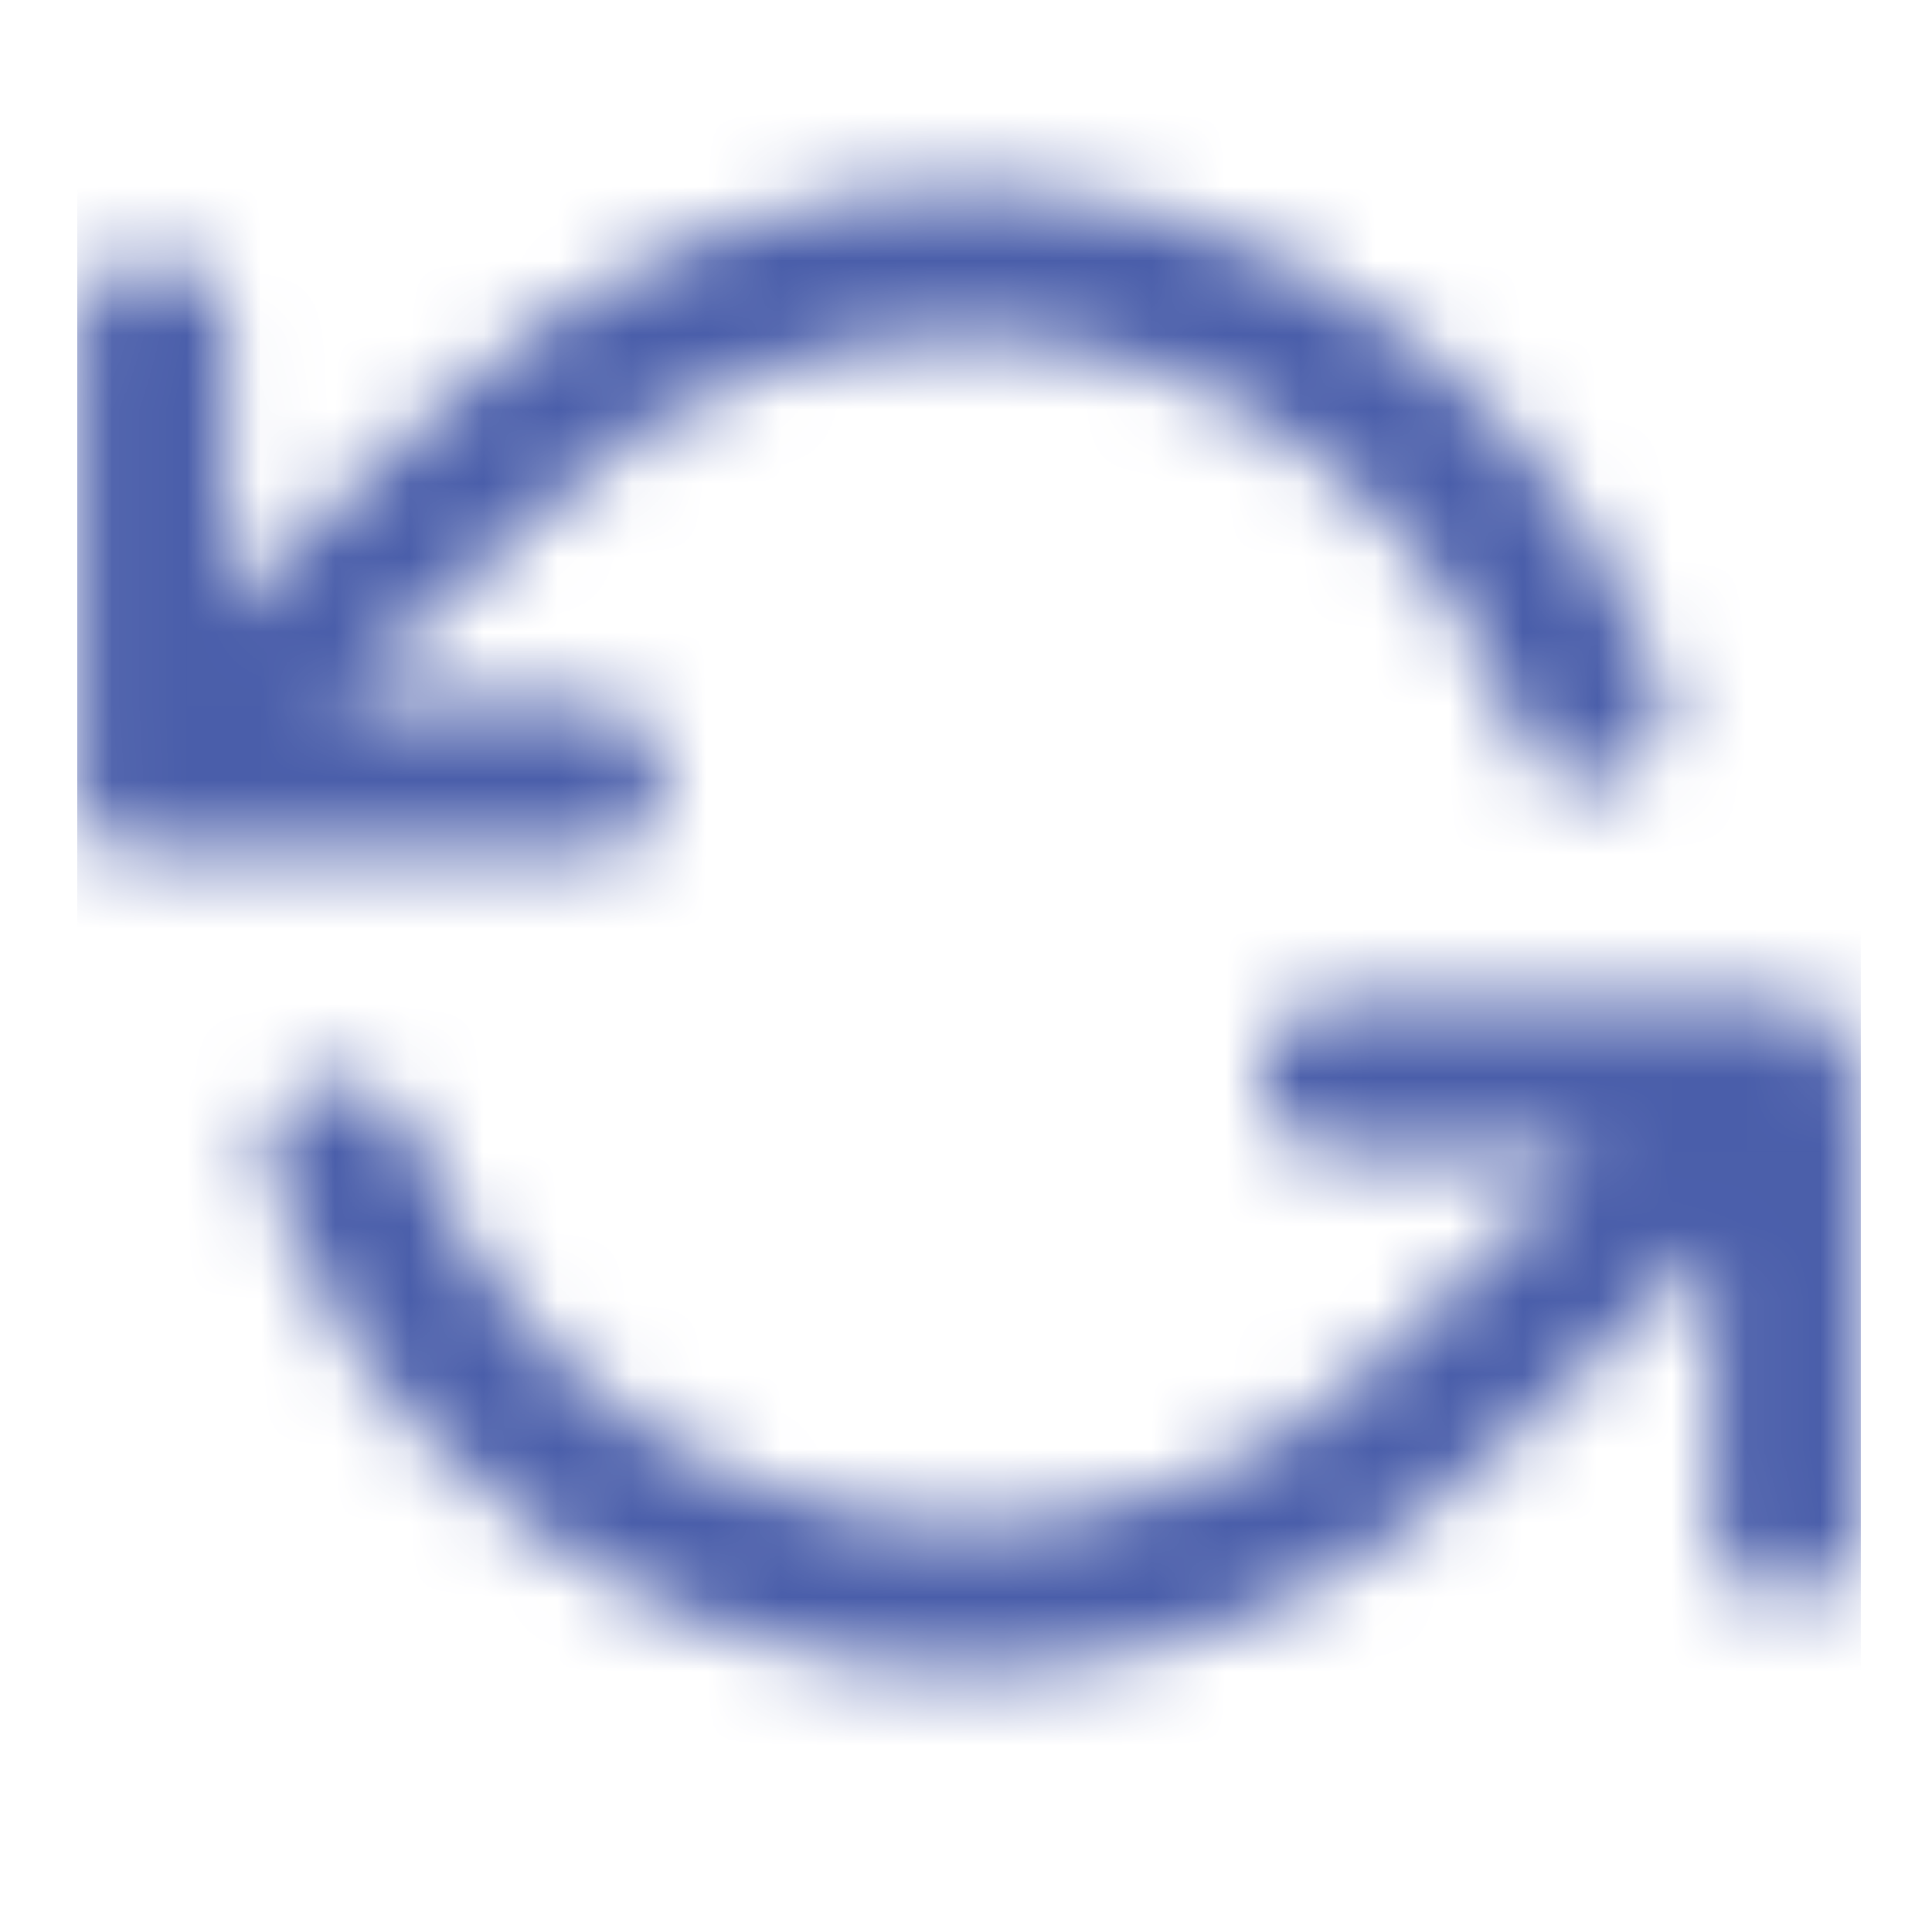 <svg width="26" height="26" viewBox="0 0 26 26" fill="none" xmlns="http://www.w3.org/2000/svg">
<g id="refresh.svg" clip-path="url(#clip0_0_889)">
<g id="Mask group">
<mask id="mask0_0_889" style="mask-type:luminance" maskUnits="userSpaceOnUse" x="1" y="2" width="25" height="21">
<g id="Group">
<path id="Vector" fill-rule="evenodd" clip-rule="evenodd" d="M1.39 11.293C1.44 11.318 1.49 11.343 1.54 11.393C1.639 11.493 1.838 11.493 1.938 11.493H7.913C8.511 11.493 8.909 11.092 8.909 10.491C8.909 9.89 8.511 9.49 7.913 9.49H4.428L7.316 6.885C8.112 5.984 9.208 5.383 10.303 4.982C12.295 4.281 14.486 4.381 16.378 5.283C18.27 6.284 19.764 7.887 20.461 9.89C20.66 10.391 21.258 10.692 21.756 10.491C22.253 10.291 22.552 9.69 22.353 9.189C21.457 6.685 19.664 4.682 17.274 3.48C14.884 2.378 12.195 2.177 9.706 3.079C8.312 3.58 7.017 4.381 6.021 5.383L3.034 8.187V4.481C3.034 3.88 2.635 3.48 2.038 3.48C1.44 3.48 1.042 3.88 1.042 4.481V10.591V10.692V10.892C1.042 10.942 1.067 10.967 1.092 10.992C1.117 11.017 1.141 11.042 1.141 11.092C1.241 11.092 1.241 11.192 1.241 11.192C1.291 11.242 1.341 11.268 1.39 11.293ZM24.843 14.097V14.298C24.843 14.332 24.843 14.355 24.851 14.374C24.867 14.41 24.912 14.433 25.042 14.498V20.508C25.042 21.109 24.643 21.509 24.046 21.509C23.448 21.509 23.05 21.109 23.05 20.508V16.802L20.063 19.606C18.171 21.509 15.681 22.511 13.092 22.511C10.502 22.511 8.013 21.61 6.021 19.606C4.926 18.605 4.129 17.303 3.631 15.9C3.432 15.399 3.731 14.798 4.229 14.598C4.726 14.398 5.324 14.698 5.523 15.199C5.922 16.301 6.619 17.403 7.415 18.204C10.502 21.309 15.581 21.309 18.668 18.204L21.457 15.5H17.971C17.374 15.5 16.975 15.099 16.975 14.498C16.975 13.897 17.374 13.496 17.971 13.496H23.946H24.146H24.345L24.444 13.596L24.643 13.797C24.743 13.797 24.743 13.897 24.743 13.897C24.743 13.947 24.768 13.972 24.793 13.997C24.818 14.022 24.843 14.047 24.843 14.097Z" fill="white"/>
</g>
</mask>
<g mask="url(#mask0_0_889)">
<g id="Group_2">
<path id="Vector_2" d="M25.042 0.511H1.042V24.511H25.042V0.511Z" fill="#4A5EAA"/>
</g>
</g>
</g>
</g>
<defs>
<clipPath id="clip0_0_889">
<rect width="25" height="25" fill="white" transform="translate(0.542 0.011)"/>
</clipPath>
</defs>
</svg>

